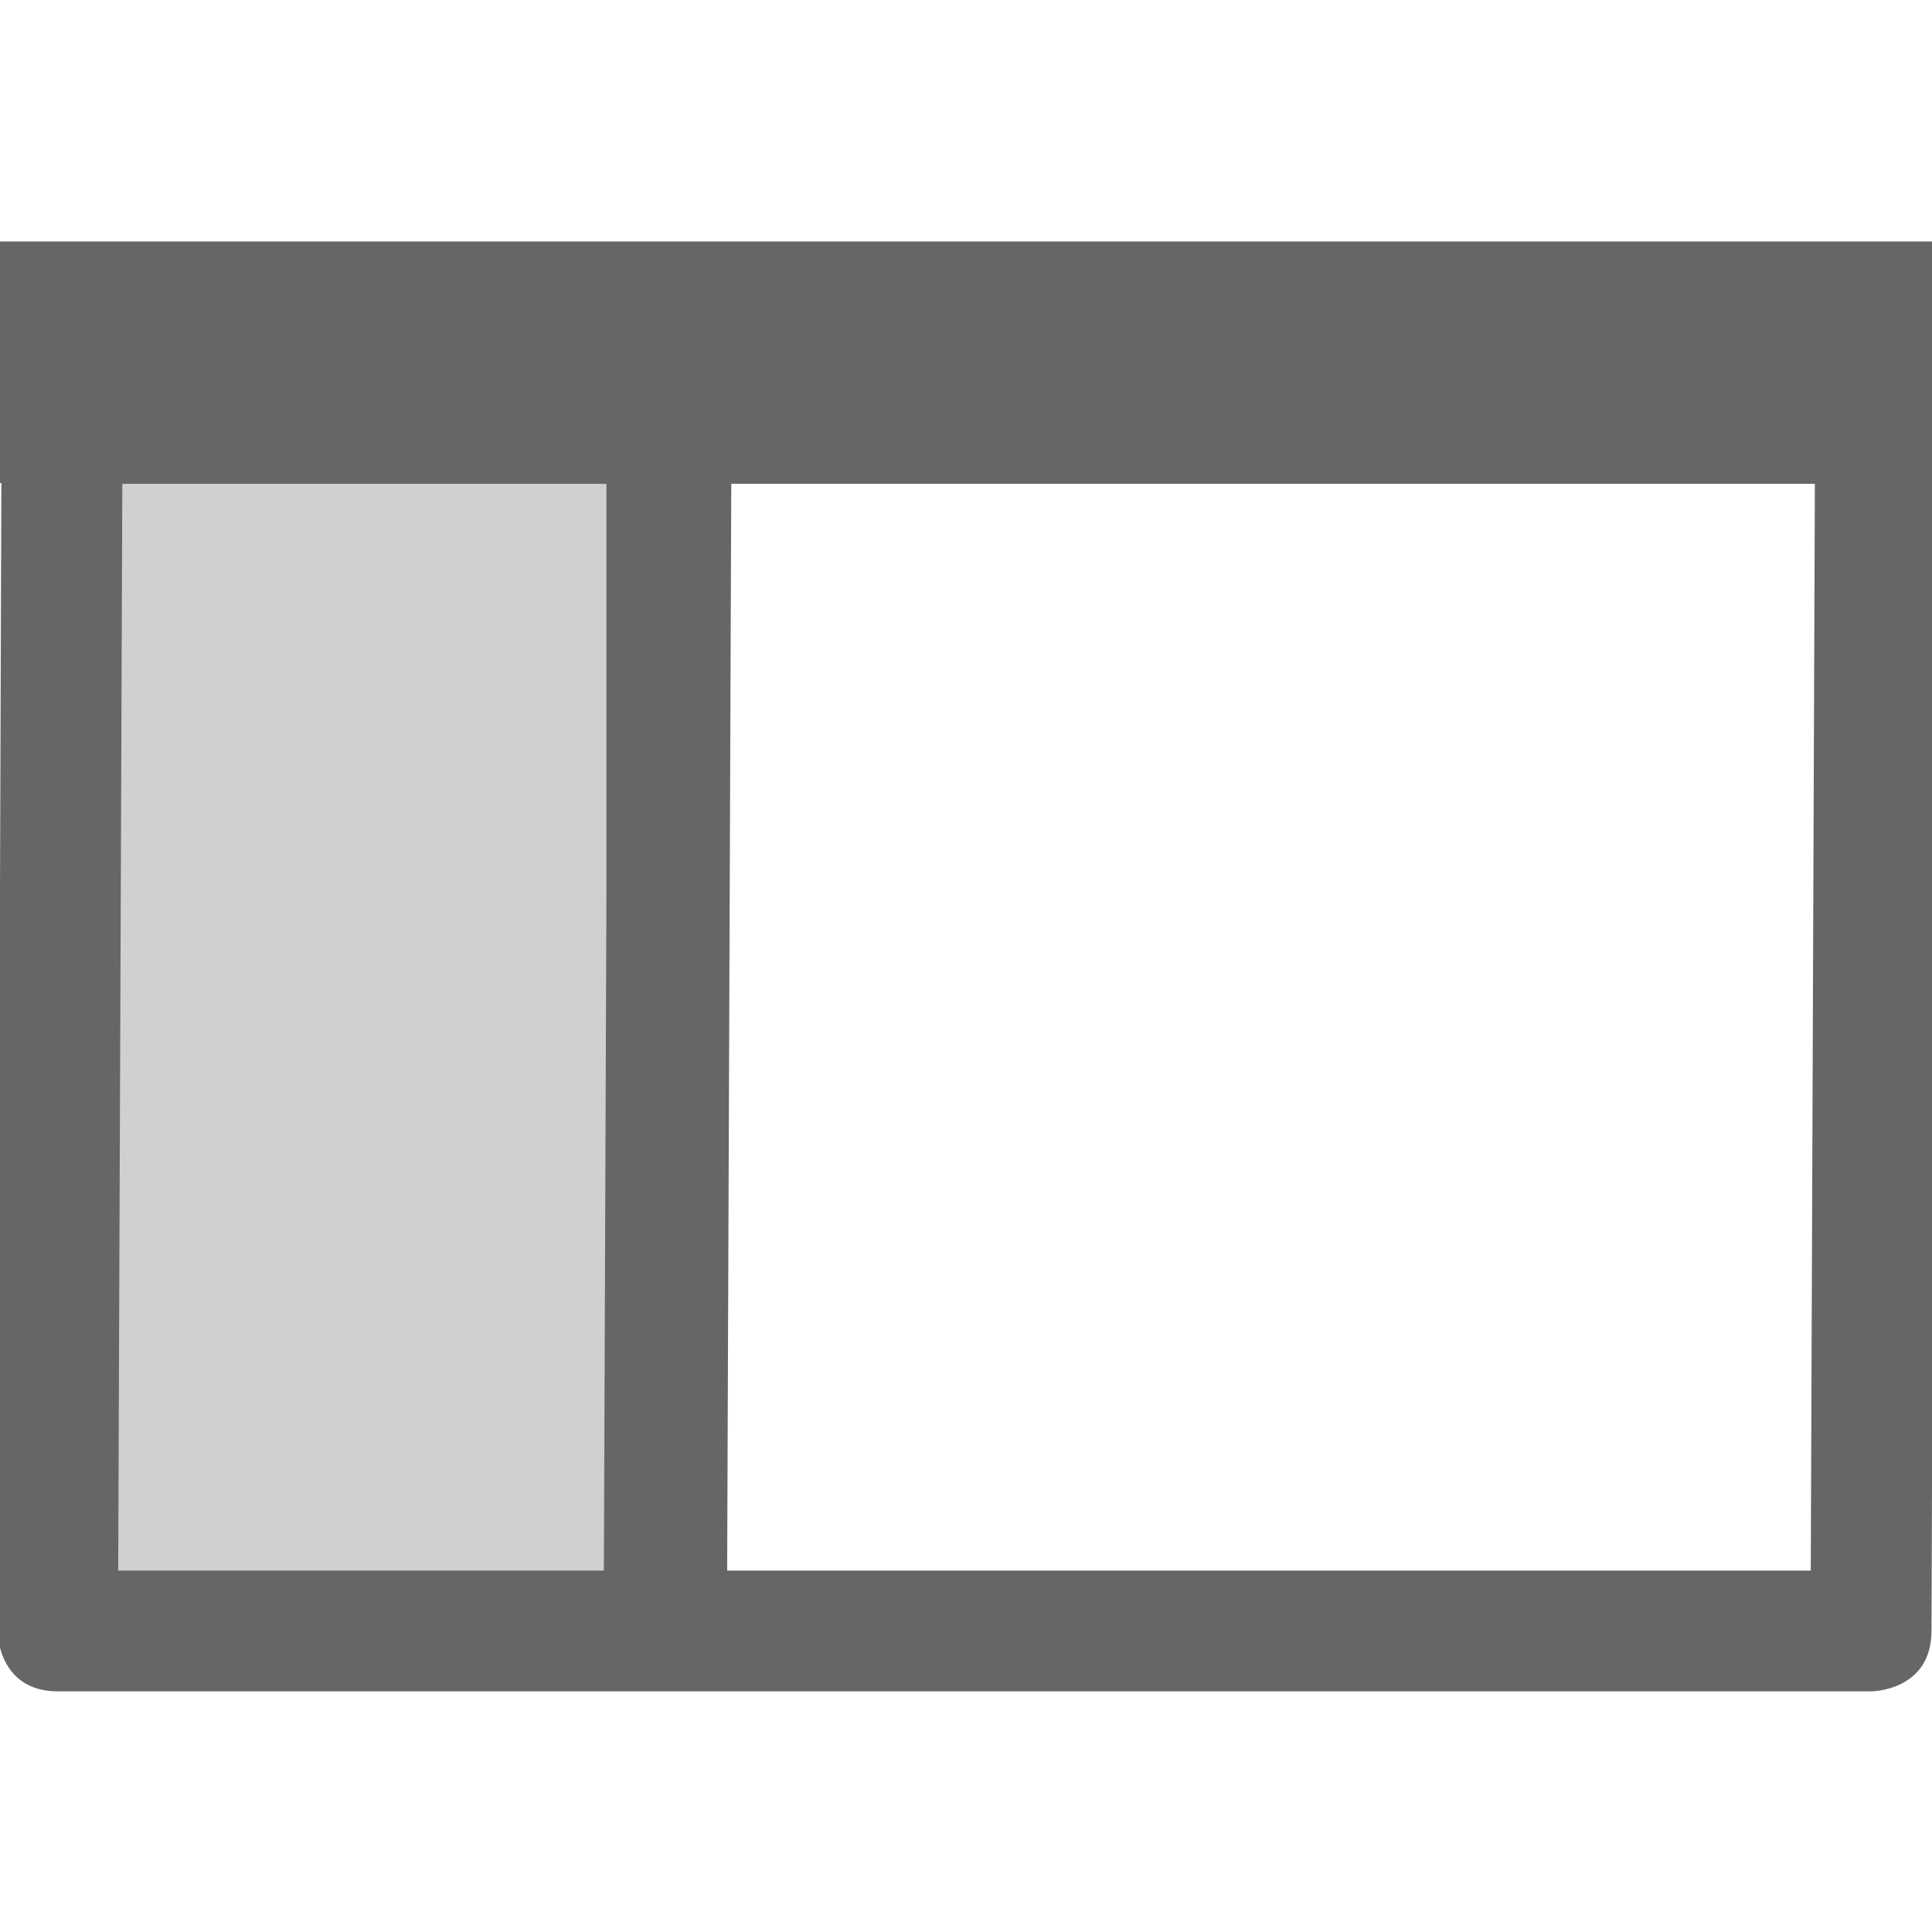 <?xml version="1.0" encoding="UTF-8" standalone="no"?>
<svg
   xmlns:dc="http://purl.org/dc/elements/1.1/"
   xmlns:cc="http://creativecommons.org/ns#"
   xmlns:rdf="http://www.w3.org/1999/02/22-rdf-syntax-ns#"
   xmlns:svg="http://www.w3.org/2000/svg"
   xmlns="http://www.w3.org/2000/svg"
   xmlns:sodipodi="http://sodipodi.sourceforge.net/DTD/sodipodi-0.dtd"
   xmlns:inkscape="http://www.inkscape.org/namespaces/inkscape"
   height="16"
   width="16"
   version="1.1"
   id="svg6"
   sodipodi:docname="view-column-symbolic.svg"
   inkscape:version="0.92.3 (2405546, 2018-03-11)">
  <defs
     id="defs10" />
  <sodipodi:namedview
     pagecolor="#ffffff"
     bordercolor="#666666"
     borderopacity="1"
     objecttolerance="10"
     gridtolerance="10"
     guidetolerance="10"
     inkscape:pageopacity="0"
     inkscape:pageshadow="2"
     inkscape:window-width="1920"
     inkscape:window-height="1017"
     id="namedview8"
     showgrid="true"
     inkscape:zoom="41.7193"
     inkscape:cx="6.0291287"
     inkscape:cy="9.7568236"
     inkscape:window-x="0"
     inkscape:window-y="30"
     inkscape:window-maximized="1"
     inkscape:current-layer="svg6">
    <inkscape:grid
       type="xygrid"
       id="grid14" />
  </sodipodi:namedview>
  <rect
     style="opacity:1;fill:#666666;fill-opacity:0.305;stroke:none;stroke-width:3.104;stroke-miterlimit:4;stroke-dasharray:none;stroke-opacity:1;paint-order:stroke fill markers"
     id="rect49-5"
     width="5.203"
     height="9.102"
     x="0.797"
     y="4" />
  <g
     transform="translate(-854.021,-55.993)"
     id="g4"
     style="color:#bebebe">
    <path
       d="M 854.034,59.5 854,69.5 c 0,0 0,0.5 0.5,0.5 h 15.017 c 0,0 0.498,-3e-6 0.5,-0.5 l 0.034,-10 c 0.002,-0.5 -0.5,-0.5 -0.5,-0.5 H 854.534 c 0,0 -0.498,3e-6 -0.5,0.5 z m 1,0.5 h 4.022 l -0.034,9 H 855 Z m 5.022,0 h -1.013 v 9 h 0.979 z m 0.021,0 h 8.974 l -0.034,9 h -8.974 z"
       overflow="visible"
       style="overflow:visible;fill:#666666;marker:none"
       id="path2"
       inkscape:connector-curvature="0"
       sodipodi:nodetypes="scscssccsccccccccccccccc" />
  </g>
  <rect
     style="opacity:1;fill:#666666;fill-opacity:1;stroke:none;stroke-width:2.552;stroke-miterlimit:4;stroke-dasharray:none;stroke-opacity:1;paint-order:stroke fill markers"
     id="rect49-7"
     width="16"
     height="2"
     x="0"
     y="2" />
</svg>
